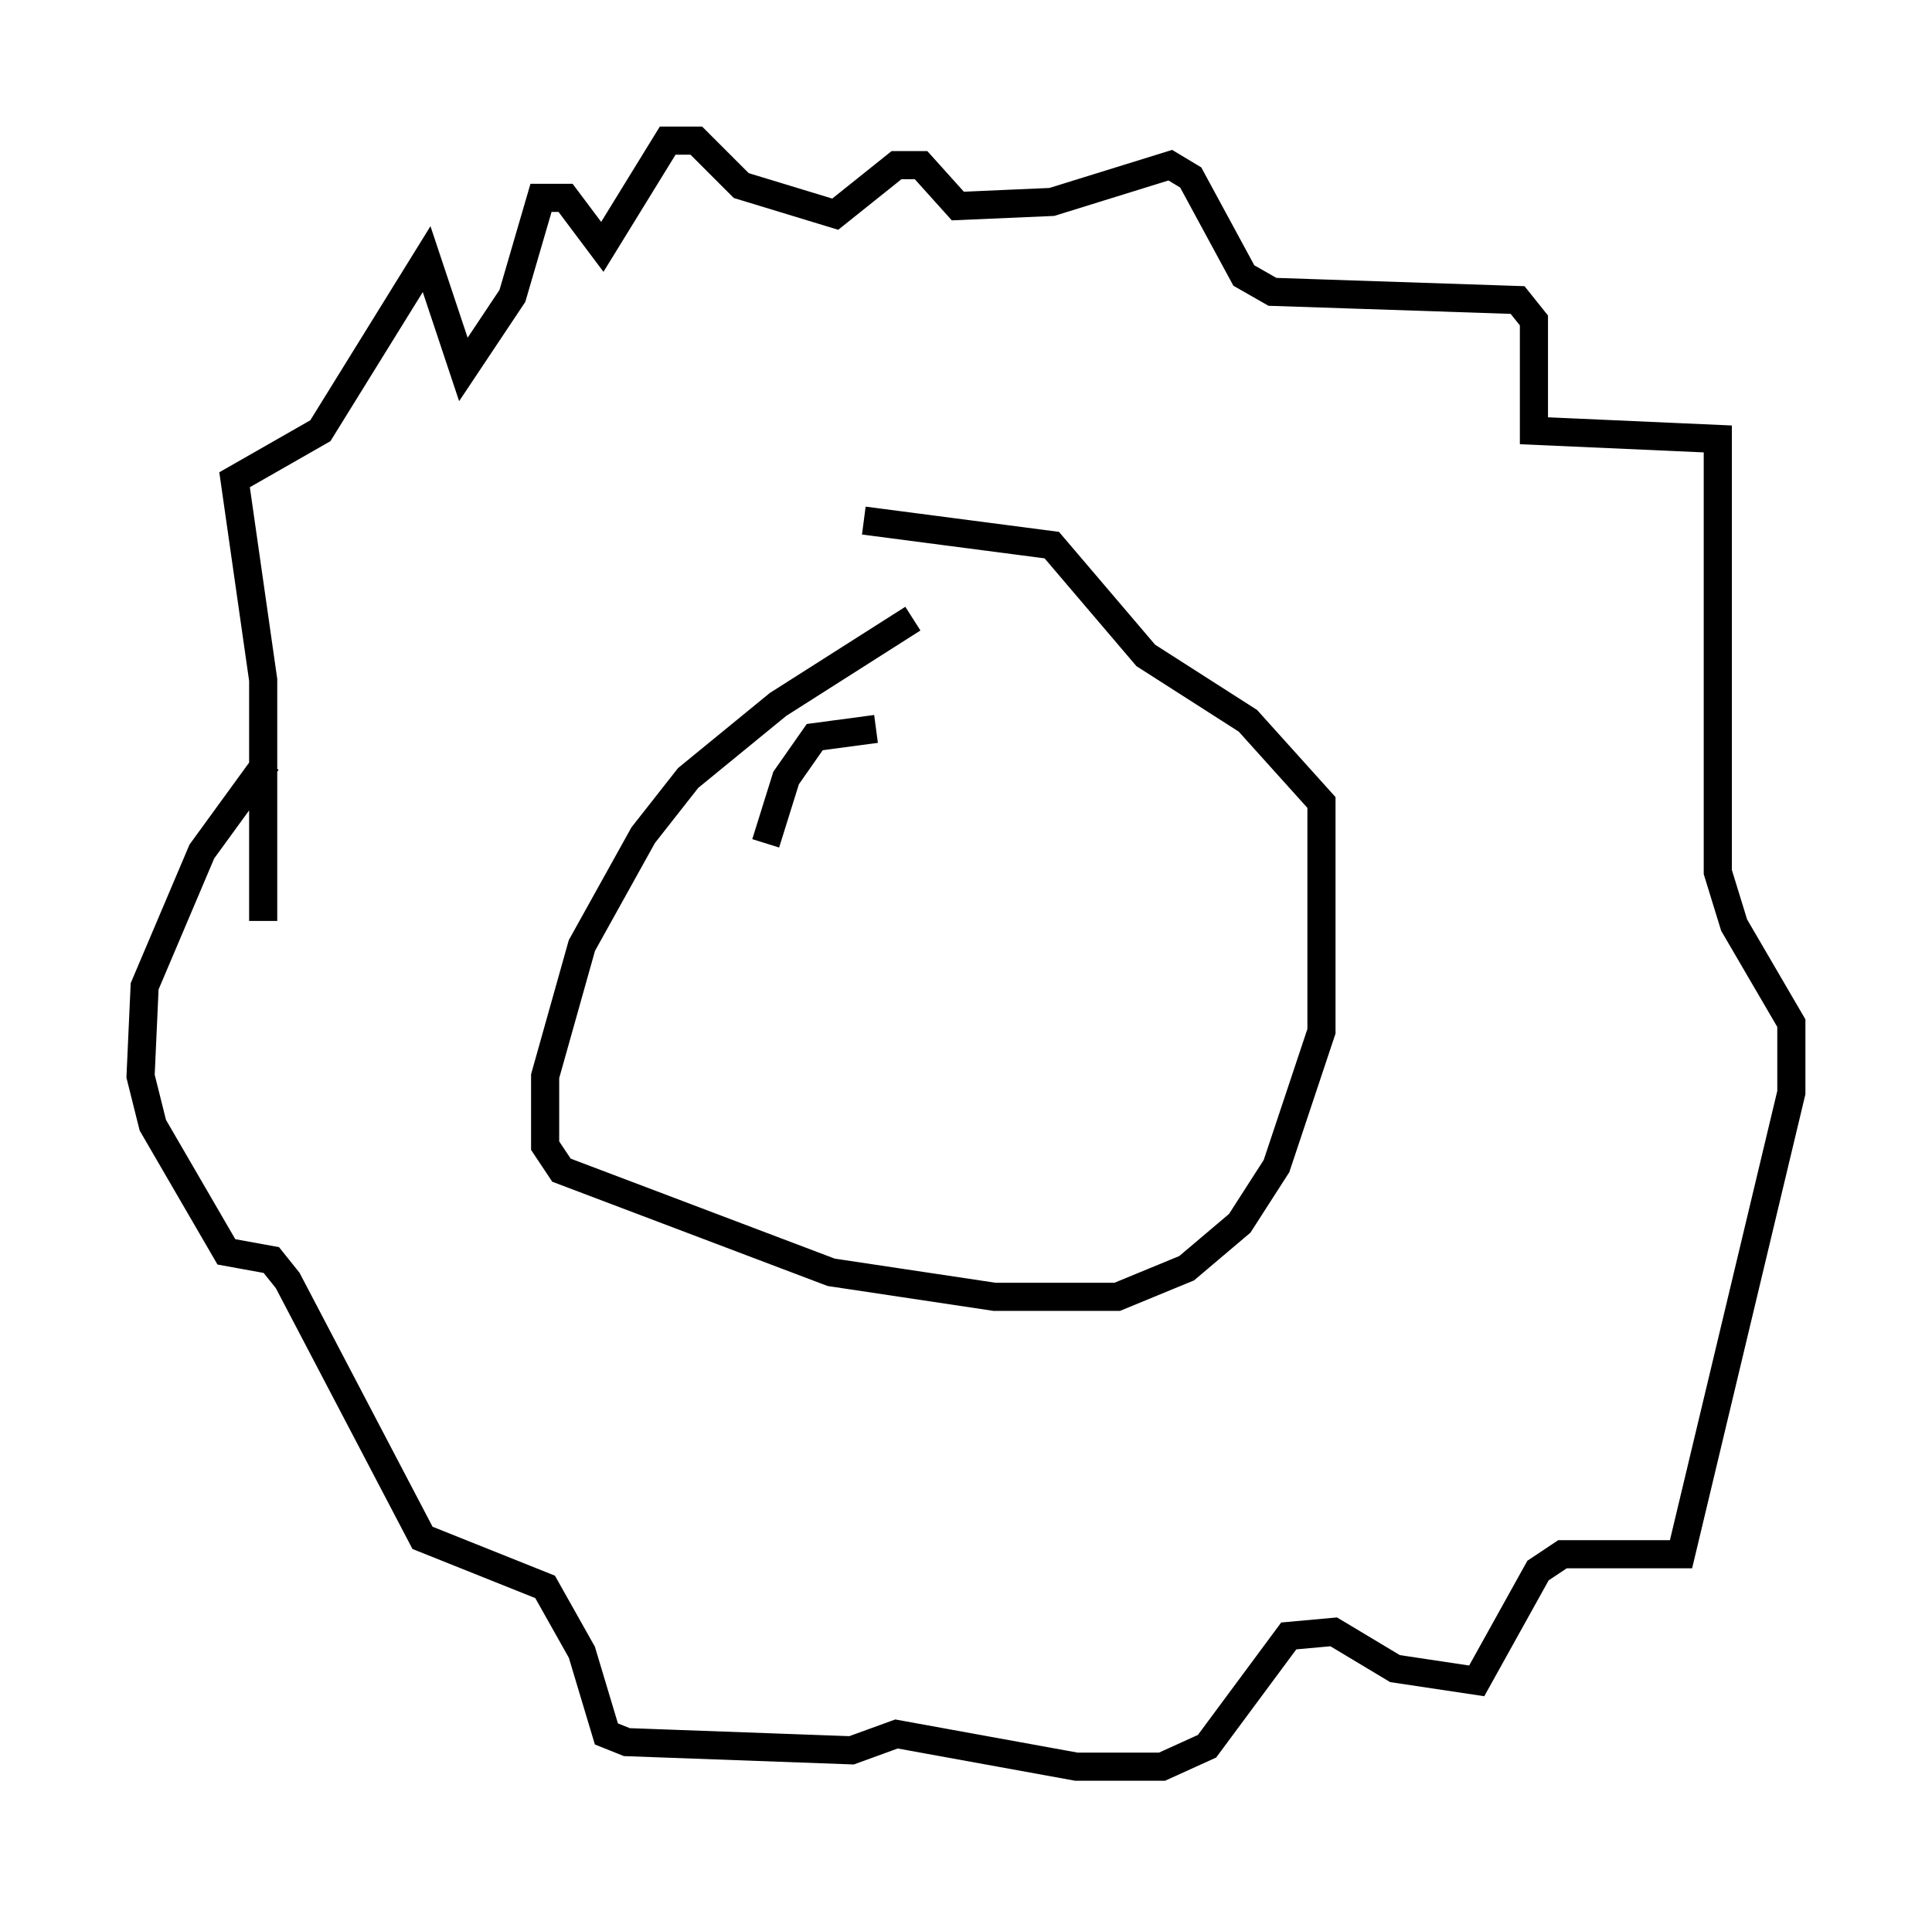 <?xml version="1.0" encoding="utf-8" ?>
<svg baseProfile="full" height="67.81" version="1.1" width="68.681" xmlns="http://www.w3.org/2000/svg" xmlns:ev="http://www.w3.org/2001/xml-events" xmlns:xlink="http://www.w3.org/1999/xlink"><defs /><rect fill="white" height="67.81" width="68.681" x="0" y="0" /><path d="M35.067, 20.978 m-2.615, 1.017 l-4.793, 3.05 -3.196, 2.615 l-1.598, 2.034 -2.179, 3.922 l-1.307, 4.648 0.0, 2.469 l0.581, 0.872 9.587, 3.631 l5.81, 0.872 4.358, 0.0 l2.469, -1.017 1.888, -1.598 l1.307, -2.034 1.598, -4.793 l0.0, -8.134 -2.615, -2.905 l-3.631, -2.324 -3.341, -3.922 l-6.682, -0.872 m-21.352, 14.235 l0.0, -8.57 -1.017, -7.117 l3.05, -1.743 3.777, -6.101 l1.307, 3.922 1.743, -2.615 l1.017, -3.486 0.872, 0.0 l1.307, 1.743 2.324, -3.777 l1.017, 0.0 1.598, 1.598 l3.341, 1.017 2.179, -1.743 l0.872, 0.0 1.307, 1.453 l3.341, -0.145 4.212, -1.307 l0.726, 0.436 1.888, 3.486 l1.017, 0.581 8.715, 0.291 l0.581, 0.726 0.0, 3.922 l6.536, 0.291 0.0, 15.397 l0.581, 1.888 2.034, 3.486 l0.0, 2.469 -3.922, 16.413 l-4.212, 0.0 -0.872, 0.581 l-2.179, 3.922 -2.905, -0.436 l-2.179, -1.307 -1.598, 0.145 l-2.905, 3.922 -1.598, 0.726 l-3.05, 0.0 -6.391, -1.162 l-1.598, 0.581 -7.989, -0.291 l-0.726, -0.291 -0.872, -2.905 l-1.307, -2.324 -4.358, -1.743 l-4.793, -9.151 -0.581, -0.726 l-1.598, -0.291 -2.615, -4.503 l-0.436, -1.743 0.145, -3.196 l2.034, -4.793 2.324, -3.196 m21.642, -1.162 l-2.179, 0.291 -1.017, 1.453 l-0.726, 2.324 " fill="none" stroke="black" stroke-width="1" /></svg>